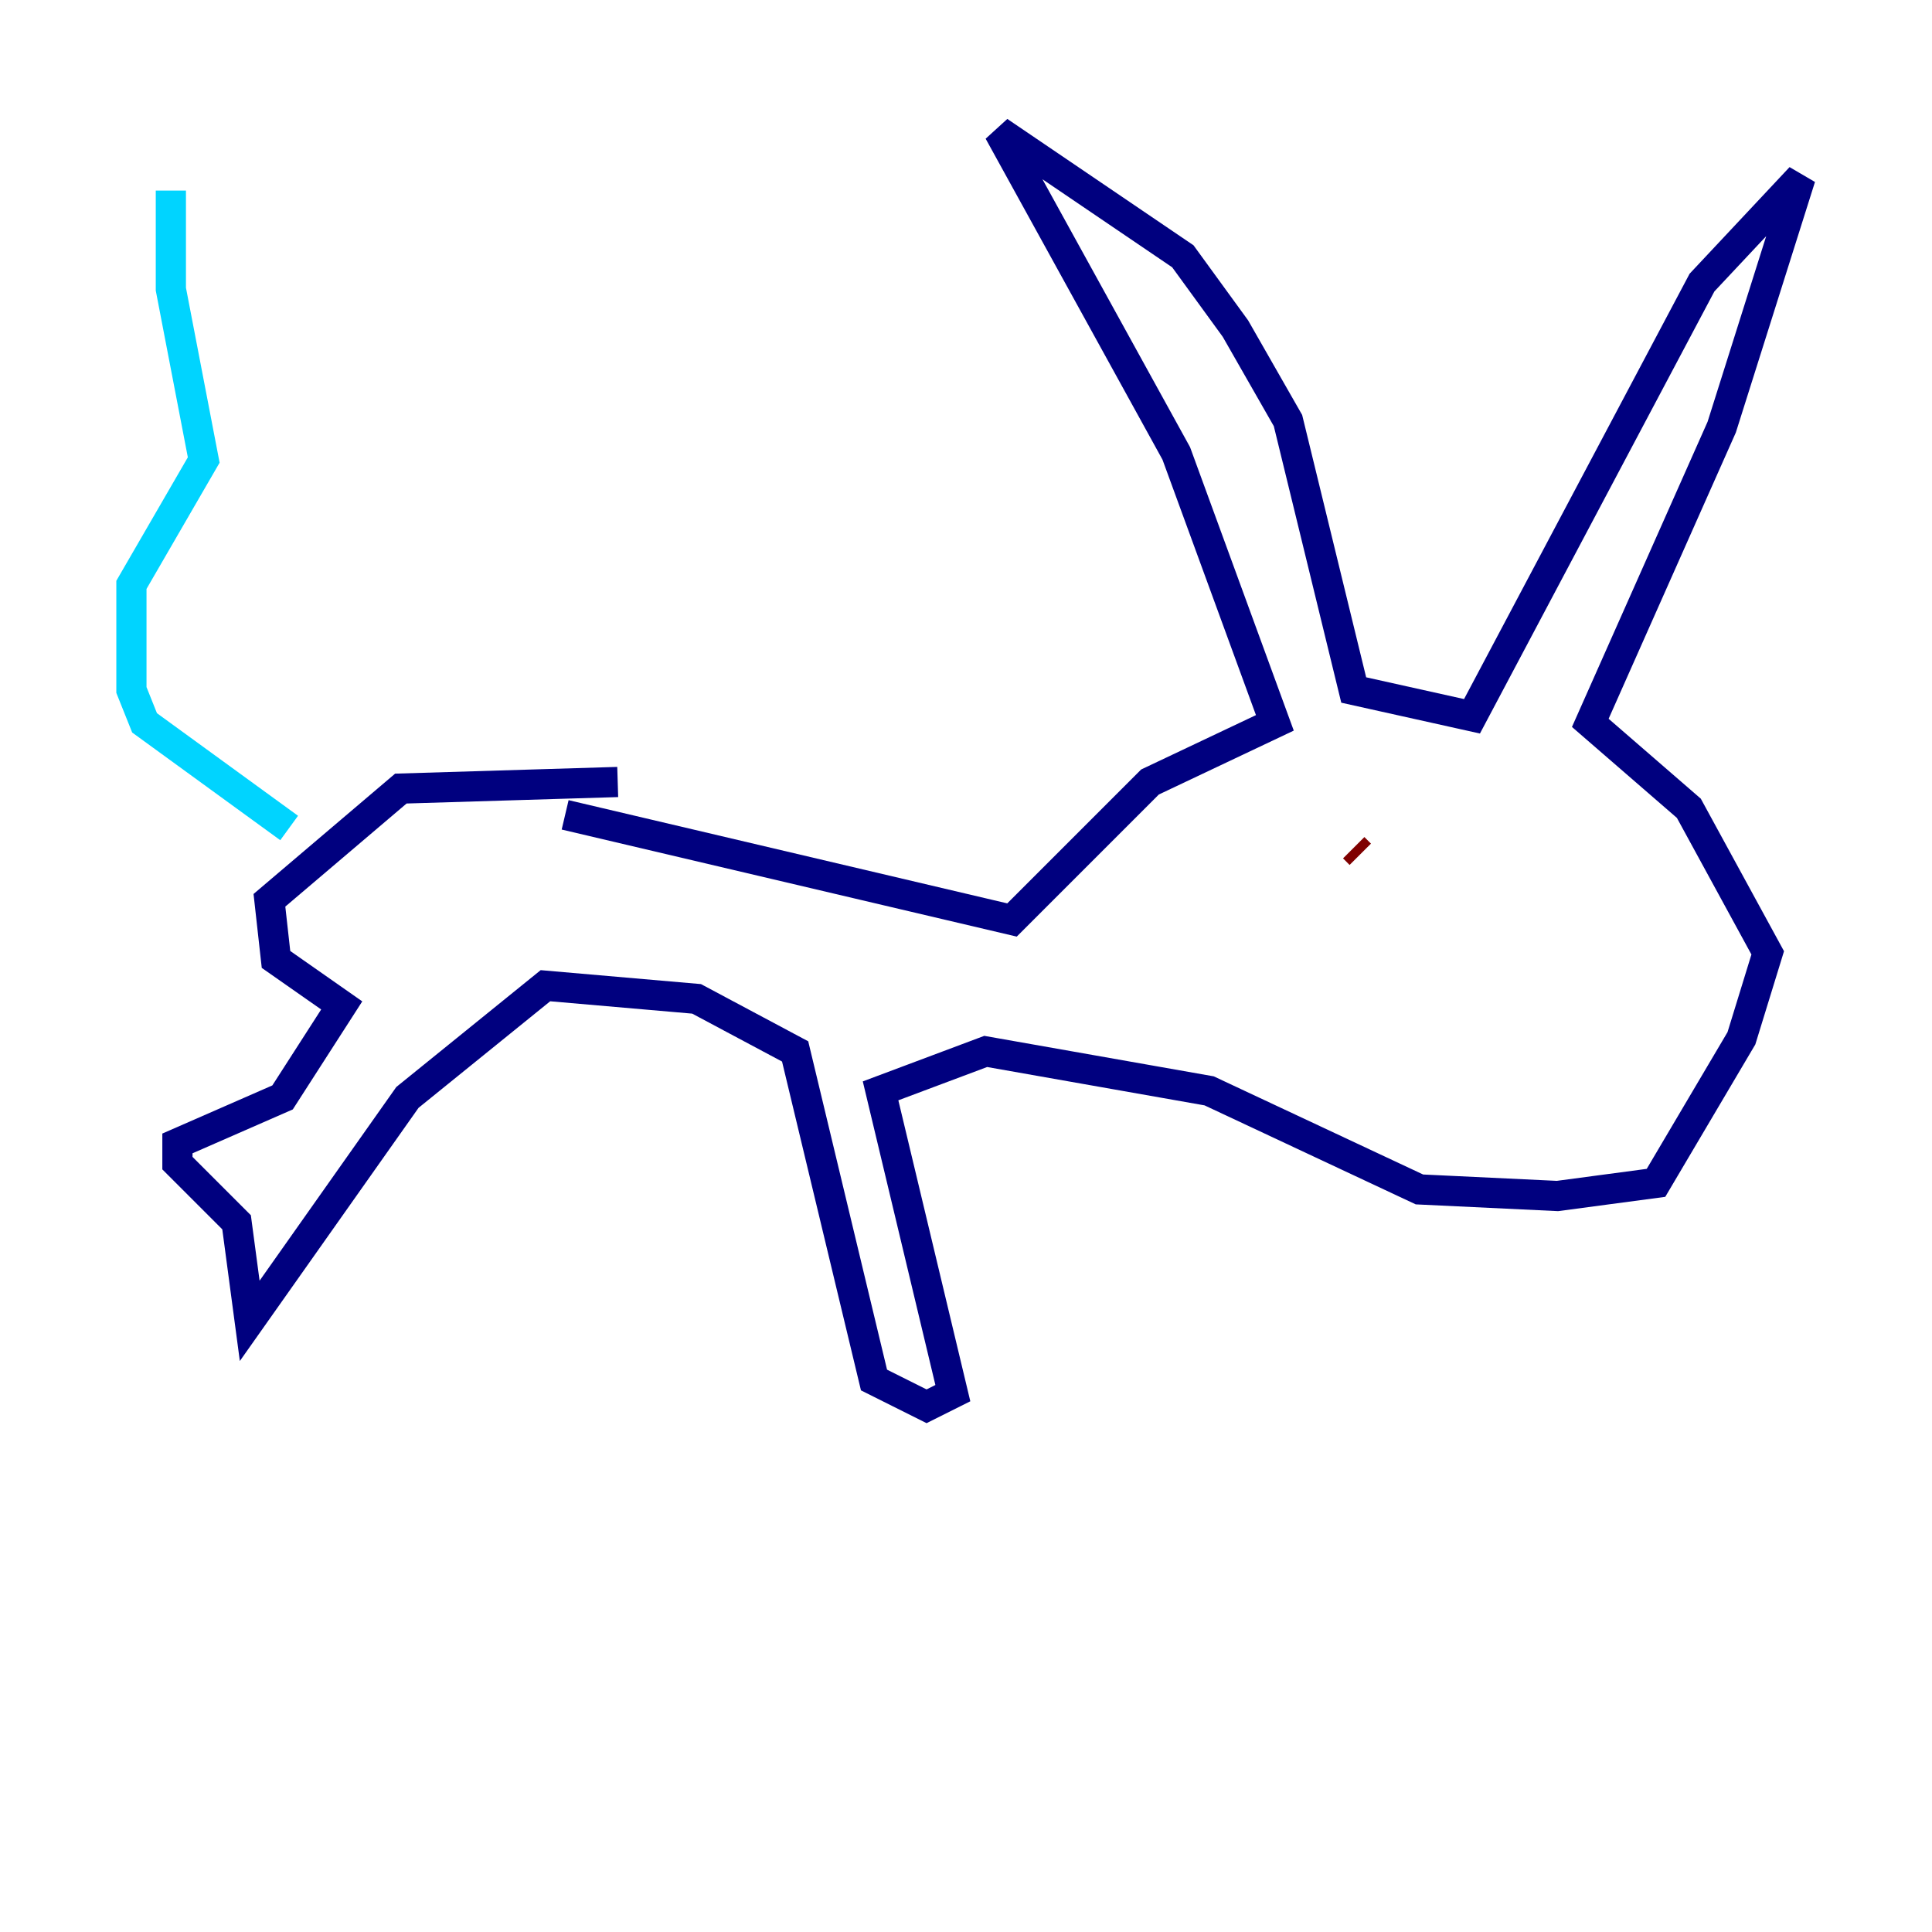 <?xml version="1.0" encoding="utf-8" ?>
<svg baseProfile="tiny" height="128" version="1.2" viewBox="0,0,128,128" width="128" xmlns="http://www.w3.org/2000/svg" xmlns:ev="http://www.w3.org/2001/xml-events" xmlns:xlink="http://www.w3.org/1999/xlink"><defs /><polyline fill="none" points="37.442,53.986 67.048,60.952 76.191,51.809 84.463,47.891 77.932,30.041 66.177,8.707 78.367,16.98 81.85,21.769 85.333,27.864 89.687,45.714 97.524,47.456 112.762,18.721 119.293,11.755 114.068,28.299 105.361,47.891 111.891,53.551 117.116,63.129 115.374,68.789 109.714,78.367 103.184,79.238 94.041,78.803 80.109,72.272 65.306,69.66 58.34,72.272 63.129,92.299 61.388,93.17 57.905,91.429 52.68,69.66 46.15,66.177 36.136,65.306 26.993,72.707 16.544,87.51 15.674,80.98 11.755,77.061 11.755,75.755 18.721,72.707 22.64,66.612 18.286,63.565 17.85,59.646 26.558,52.245 40.925,51.809" stroke="#00007f" stroke-width="2" /><polyline fill="none" points="19.157,54.857 9.578,47.891 8.707,45.714 8.707,38.748 13.497,30.476 11.32,19.157 11.32,12.626" stroke="#00d4ff" stroke-width="2" /><polyline fill="none" points="89.252,56.599 89.252,56.599" stroke="#ffe500" stroke-width="2" /><polyline fill="none" points="89.687,56.163 90.122,56.599" stroke="#7f0000" stroke-width="2" /></svg>